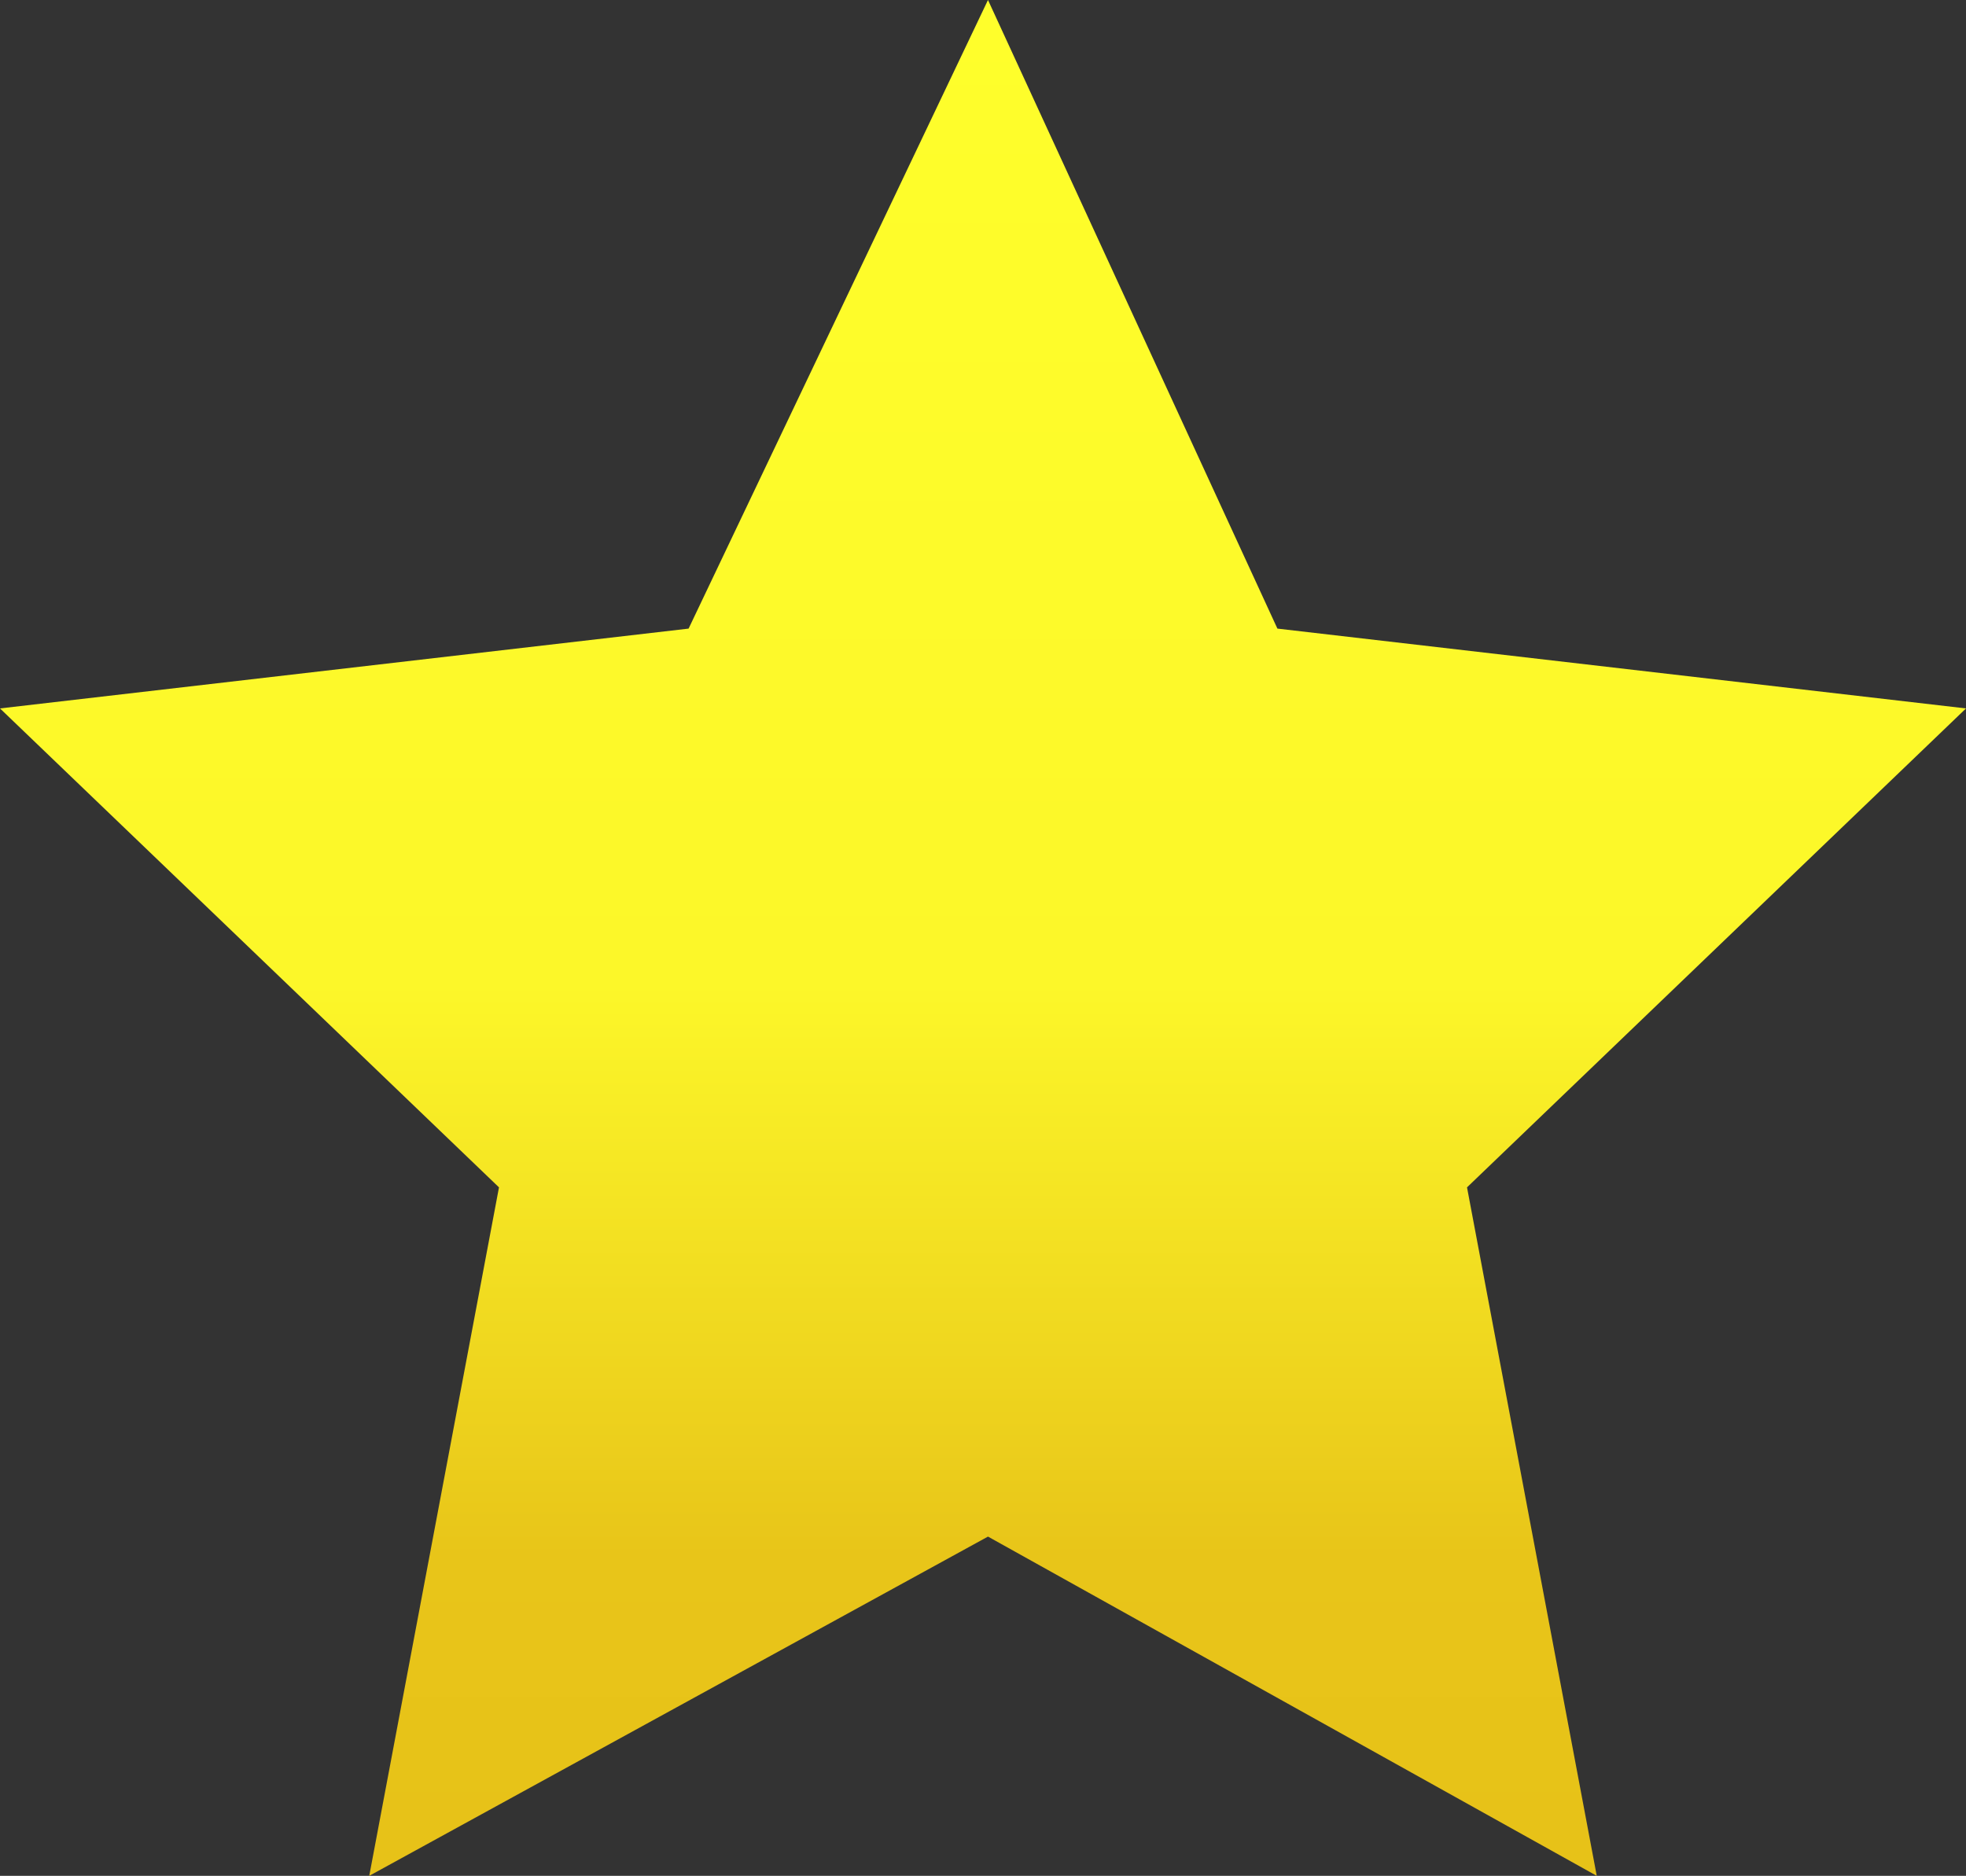 <?xml version="1.0" encoding="UTF-8" standalone="no"?>
<svg xmlns:xlink="http://www.w3.org/1999/xlink" height="9.4px" width="9.85px" xmlns="http://www.w3.org/2000/svg">
  <rect width="100%" height="100%" fill="#333333" stroke="none"/>
  <g transform="matrix(1.0, 0.0, 0.0, 1.0, -160.05, -25.55)">
    <path d="M166.45 28.7 L169.9 29.1 167.4 31.5 168.05 34.95 165.0 33.25 161.9 34.95 162.55 31.5 160.05 29.1 163.5 28.7 165.0 25.55 166.45 28.7" fill="url(#gradient0)" fill-rule="evenodd" stroke="none"/>
  </g>
  <defs>
    <linearGradient gradientTransform="matrix(0.0, -0.006, 0.006, 0.0, 144.0, 29.85)" gradientUnits="userSpaceOnUse" id="gradient0" spreadMethod="pad" x1="-819.2" x2="819.2">
      <stop offset="0.0" stop-color="#e7c218"/>
      <stop offset="0.145" stop-color="#e8c519"/>
      <stop offset="0.435" stop-color="#fcf729"/>
      <stop offset="1.0" stop-color="#ffff2b"/>
    </linearGradient>
  </defs>
</svg>

